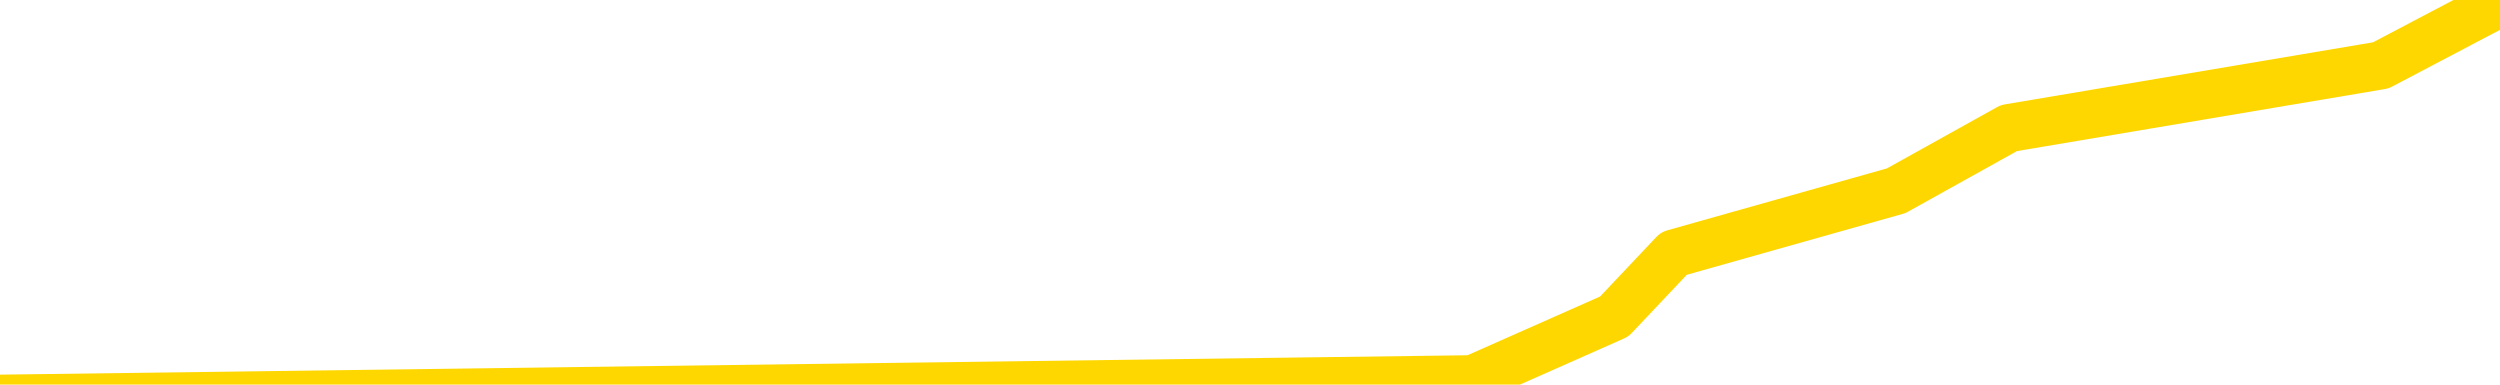 <svg xmlns="http://www.w3.org/2000/svg" version="1.1" viewBox="0 0 6500 1000">
	<path fill="none" stroke="gold" stroke-width="125" stroke-linecap="round" stroke-linejoin="round" d="M0 12242  L-148556 12242 L-145952 12160 L-144284 12079 L-125955 11915 L-125785 11752 L-118627 11589 L-118594 11589 L-105163 11508 L-102241 11589 L-88900 11345 L-84731 11018 L-83571 10610 L-82952 10203 L-80940 9958 L-77168 9795 L-76568 9632 L-76240 9469 L-76027 9305 L-75485 9142 L-74247 8490 L-73068 7837 L-70204 7185 L-69681 6532 L-64826 6369 L-61889 6206 L-61846 6043 L-61537 5880 L-61285 5716 L-58690 5553 L-54435 5553 L-54417 5553 L-53180 5553 L-51303 5553 L-49349 5390 L-48401 5227 L-48131 5064 L-47821 4982 L-47723 4901 L-46892 4901 L-44861 4982 L-44571 4248 L-42425 3922 L-42269 3433 L-38613 2943 L-38362 3188 L-38263 3106 L-37746 3351 L-35595 3759 L-34666 4167 L-33140 4575 L-31901 4575 L-30354 4493 L-27392 4330 L-26270 4167 L-25961 4004 L-24750 3922 L-21743 4819 L-21724 4738 L-21376 4656 L-21163 4575 L-21037 3433 L-20795 3269 L-20757 3106 L-20738 2943 L-20719 2780 L-20660 2617 L-20601 2454 L-20583 2291 L-20140 2128 L-18901 1964 L-17355 1801 L-13967 1638 L-8241 1557 L-8039 1475 L-6403 1393 L-4681 1312 L-3249 1230 L-3017 1149 L-2302 1067 L3829 986 L4197 823 L4352 659 L4930 496 L5223 333 L6190 170 L6500 7" />
</svg>
